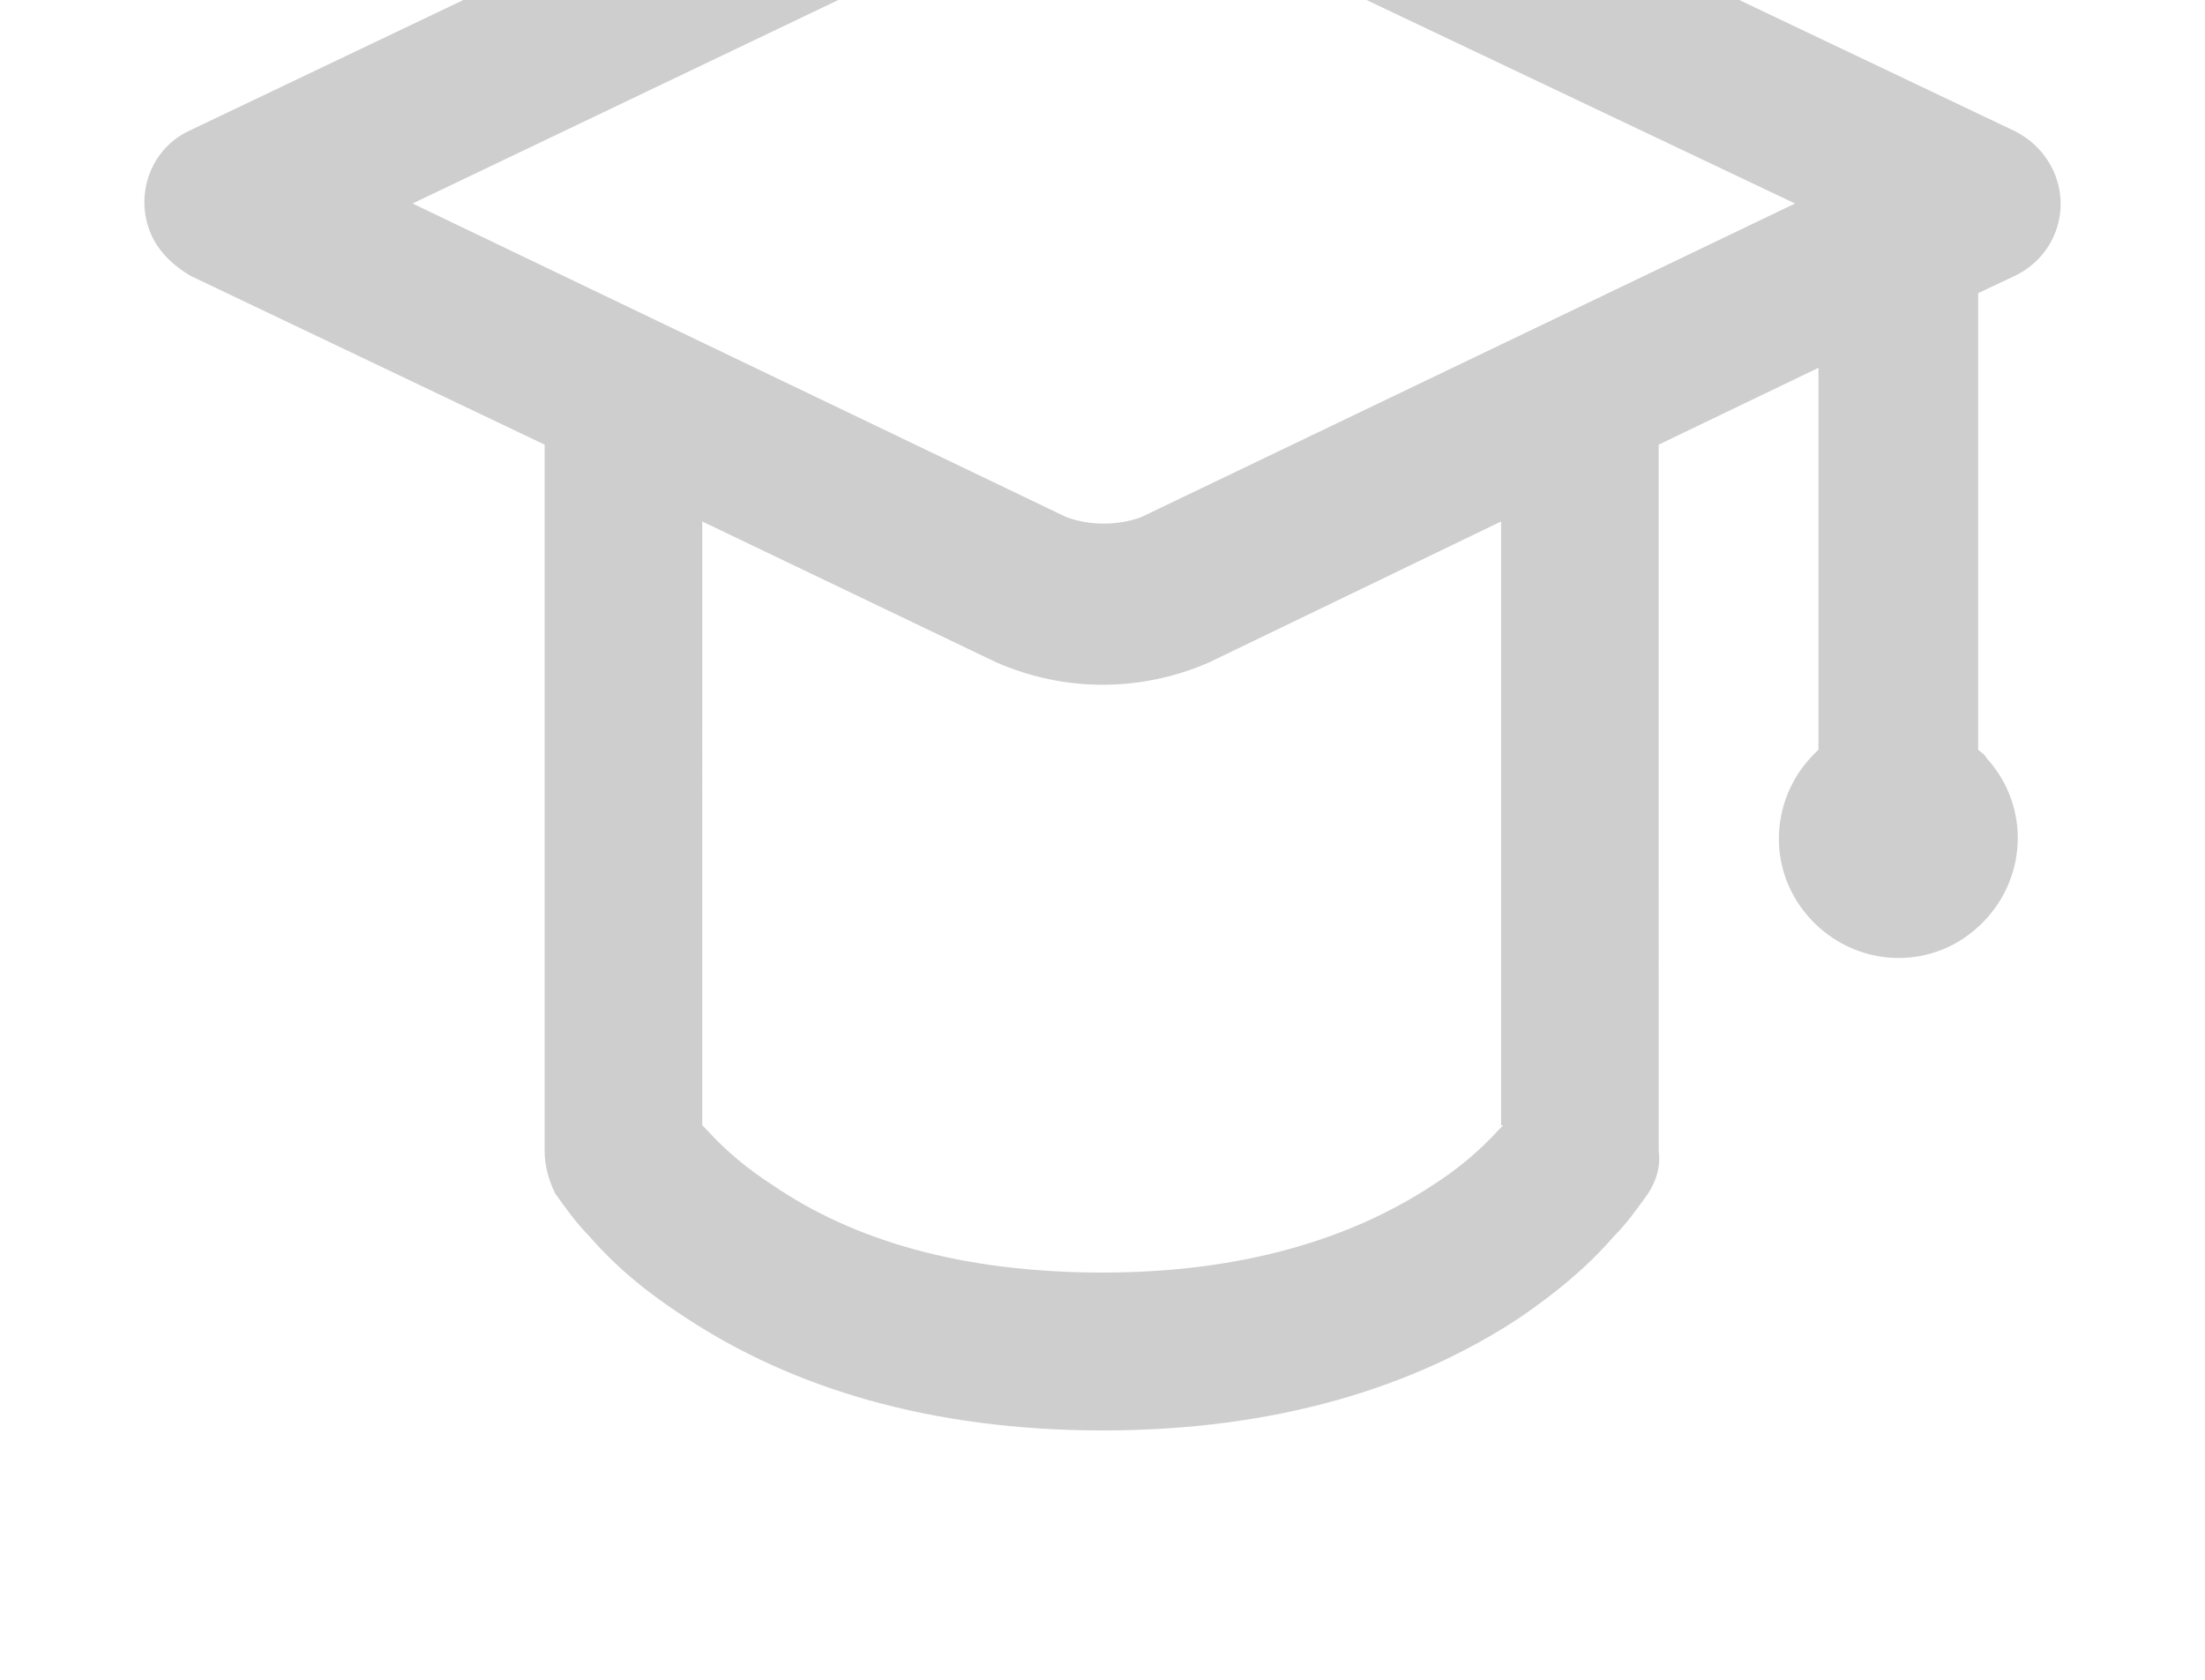 <svg width="168" height="128" viewBox="0 0 168 128" fill="none" xmlns="http://www.w3.org/2000/svg">
<path d="M14.554 21.036L41.495 33.882V87.698C41.495 88.837 41.819 89.974 42.306 90.95C43.118 92.089 43.93 93.226 44.903 94.202C47.013 96.641 49.447 98.593 52.206 100.381C60.321 105.748 70.87 109 84.017 109C97.162 109 107.713 105.748 115.827 100.381C118.424 98.593 120.858 96.642 122.968 94.202C123.942 93.226 124.754 92.088 125.565 90.95C126.214 89.974 126.539 88.835 126.377 87.698L126.376 33.882L138.548 28.028V57.133C134.816 60.548 134.491 66.239 137.899 69.979C141.308 73.718 146.988 74.044 150.72 70.629C154.453 67.213 154.778 61.523 151.369 57.783C151.207 57.457 150.882 57.295 150.72 57.133V22.336L153.479 21.035C156.563 19.572 157.862 15.994 156.4 12.904C155.751 11.603 154.777 10.628 153.479 9.978L91.969 -19.293C86.775 -21.569 80.933 -21.569 75.739 -19.293L14.39 9.978C11.306 11.441 10.171 15.182 11.632 18.109C12.28 19.41 13.416 20.385 14.552 21.036L14.554 21.036ZM114.529 85.747L114.204 86.073C112.744 87.699 110.959 89.163 109.173 90.3C103.006 94.366 94.729 96.968 84.017 96.968C73.305 96.968 65.028 94.529 58.861 90.3C57.075 89.162 55.29 87.698 53.83 86.073L53.505 85.747L53.506 39.737L75.903 50.47C81.097 52.747 86.939 52.747 92.133 50.47L114.367 39.737V85.747H114.529ZM81.096 -8.234C82.881 -8.884 84.991 -8.884 86.777 -8.234L136.764 15.508L86.939 39.411C85.154 40.061 83.044 40.061 81.258 39.411L31.433 15.507L81.096 -8.234Z" fill="#CECECE"/>
</svg>
